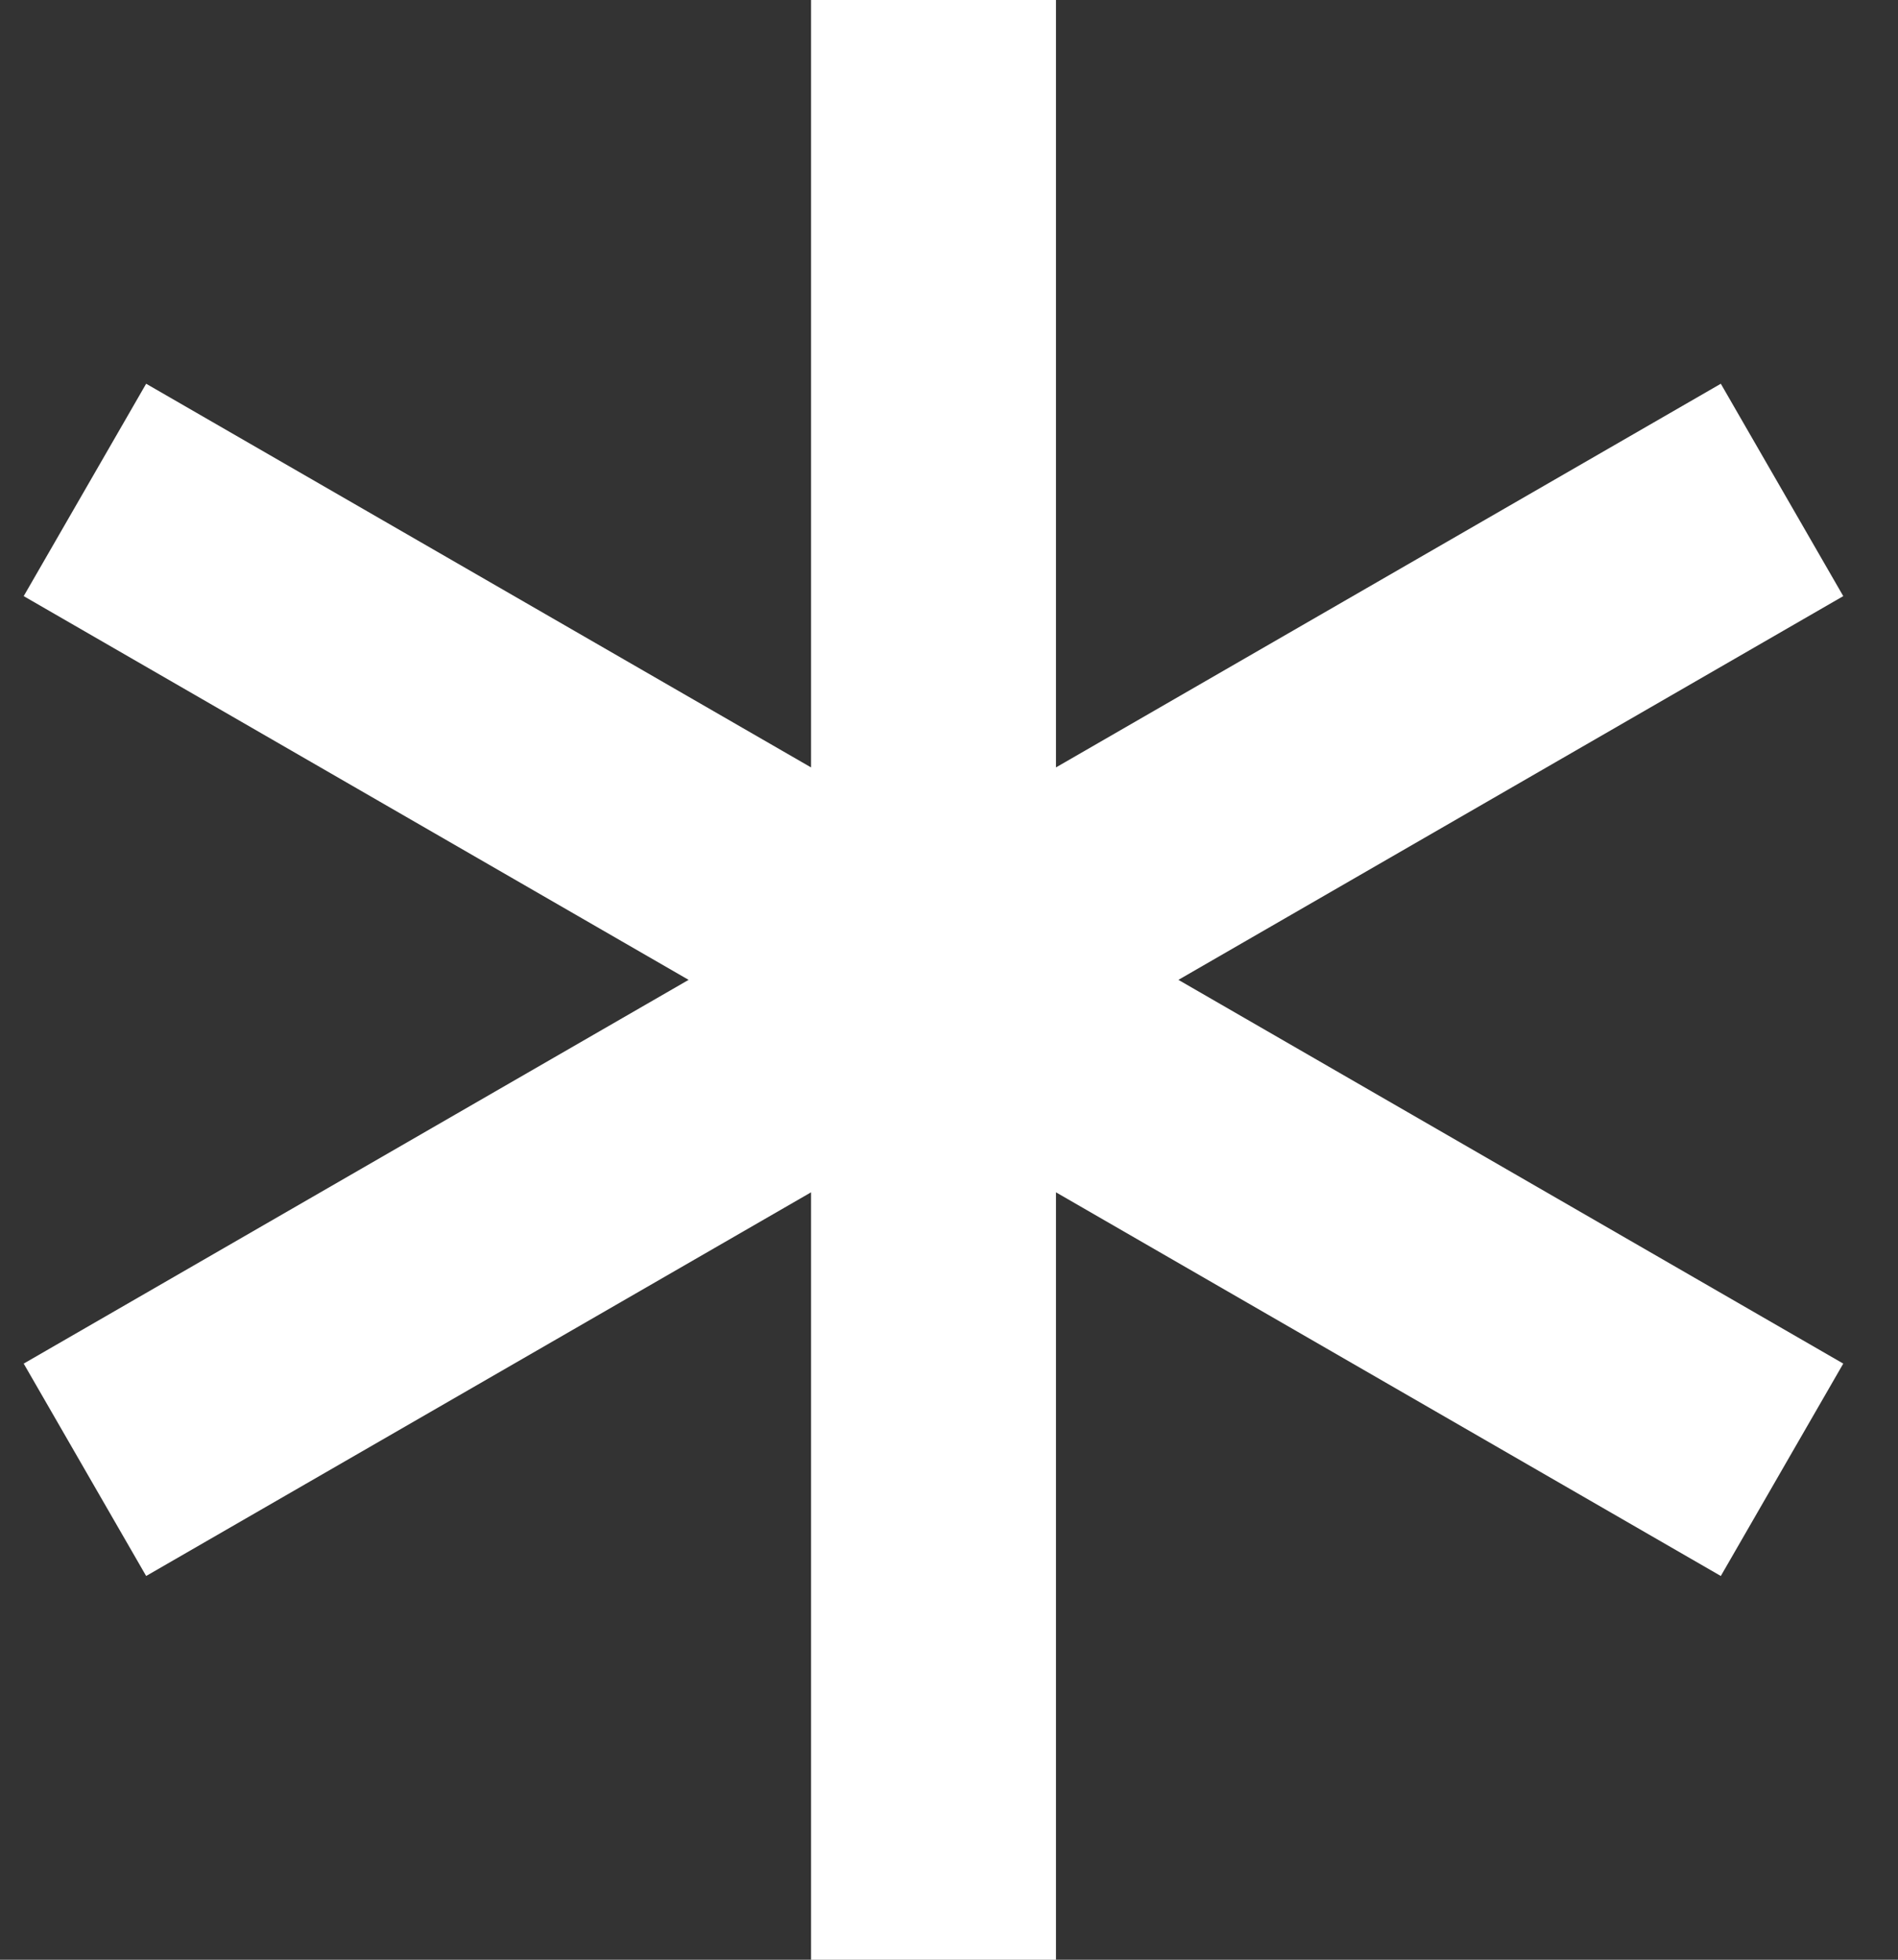 <svg width="31" height="32" viewBox="0 0 31 32" fill="none" xmlns="http://www.w3.org/2000/svg">
<rect x="0" y="0" width="31" height="32" fill="#333333" stroke="none"/>
<path d="M19.247 16L30.106 22.266L28.106 25.734L17.247 19.469V32H13.247V19.469L2.387 25.734L0.387 22.266L11.247 16L0.387 9.734L2.387 6.266L13.247 12.531V0H17.247V12.531L28.106 6.266L30.106 9.734L19.247 16Z" fill="white"/>
</svg>
